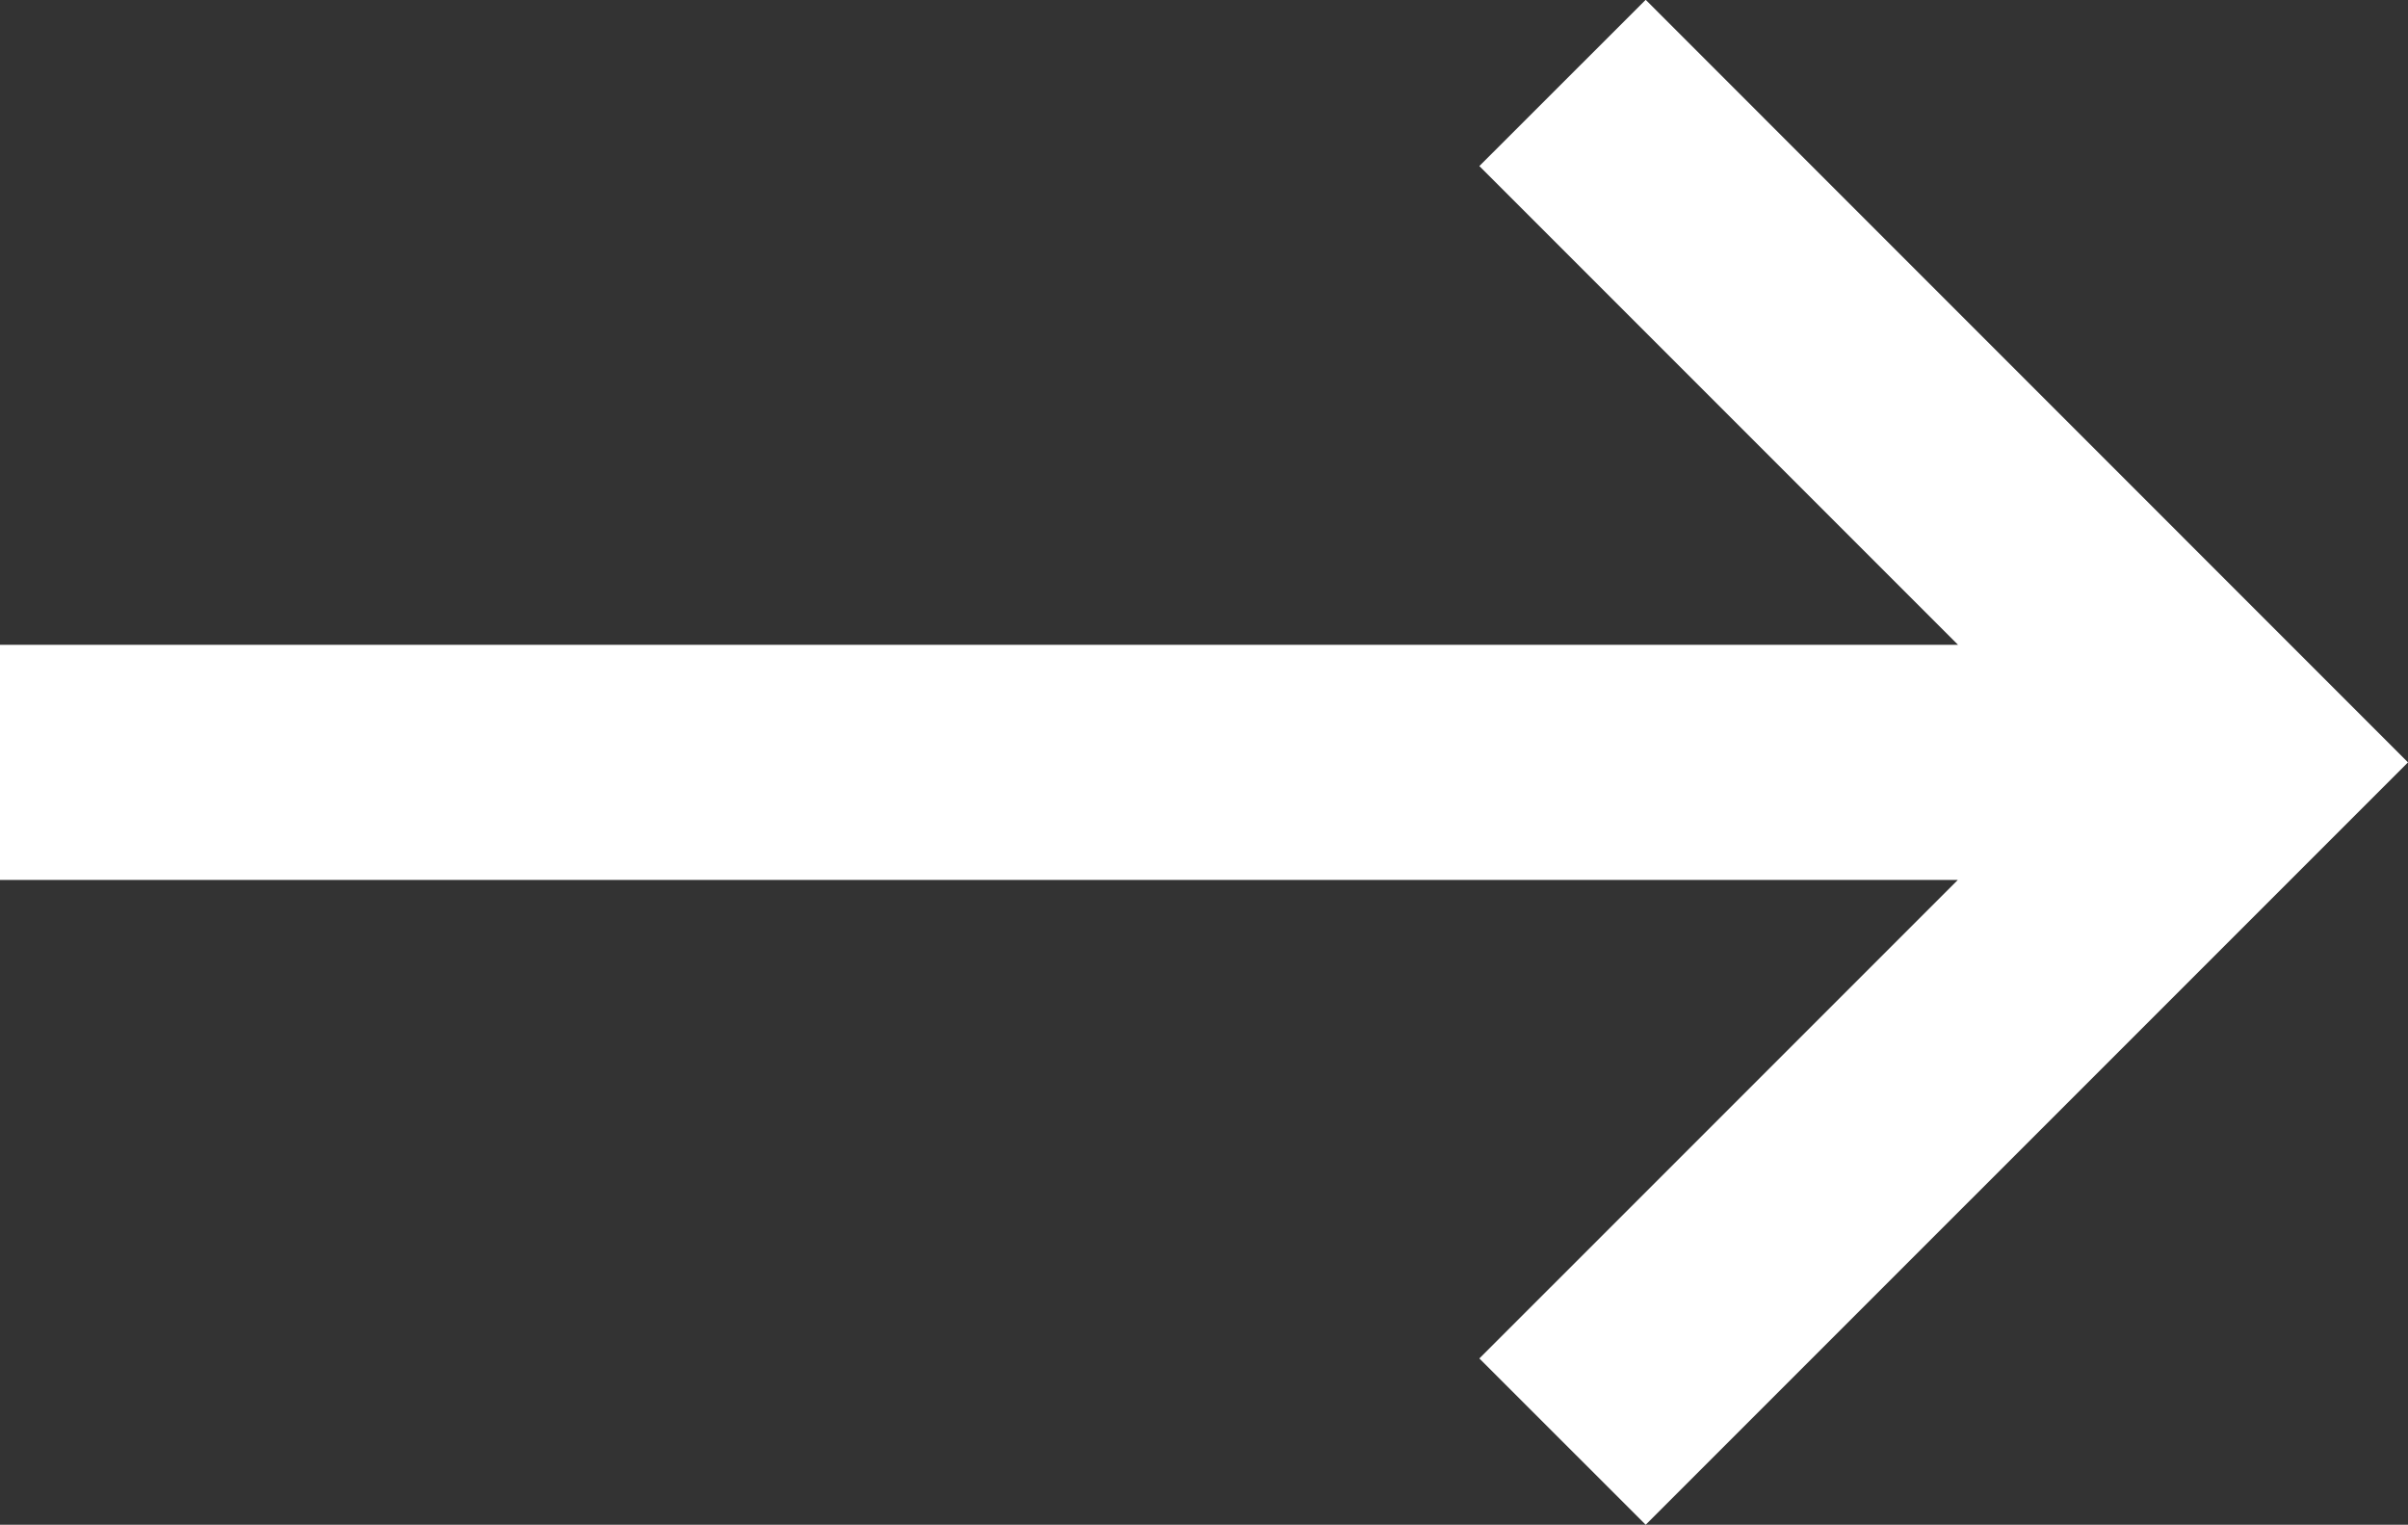 <svg xmlns="http://www.w3.org/2000/svg" width="40.97" height="25.938" viewBox="0 0 40.97 25.938">
  <rect x="0" y="0" width="40.97" height="25.938" fill="#333333" stroke="none"/>
  <defs>
    <style>
      .cls-1 {
        fill: #fff;
      }
    </style>
  </defs>
  <path id="_" data-name="&gt;" class="cls-1" d="M3526,853.028L3538.97,866l-2.83,2.826-12.97-12.97Zm10.14,10.143,2.83,2.829L3526,878.969l-2.83-2.829ZM3498,864h38v4h-38v-4Z" transform="translate(-3498 -853.031)"/>
</svg>
